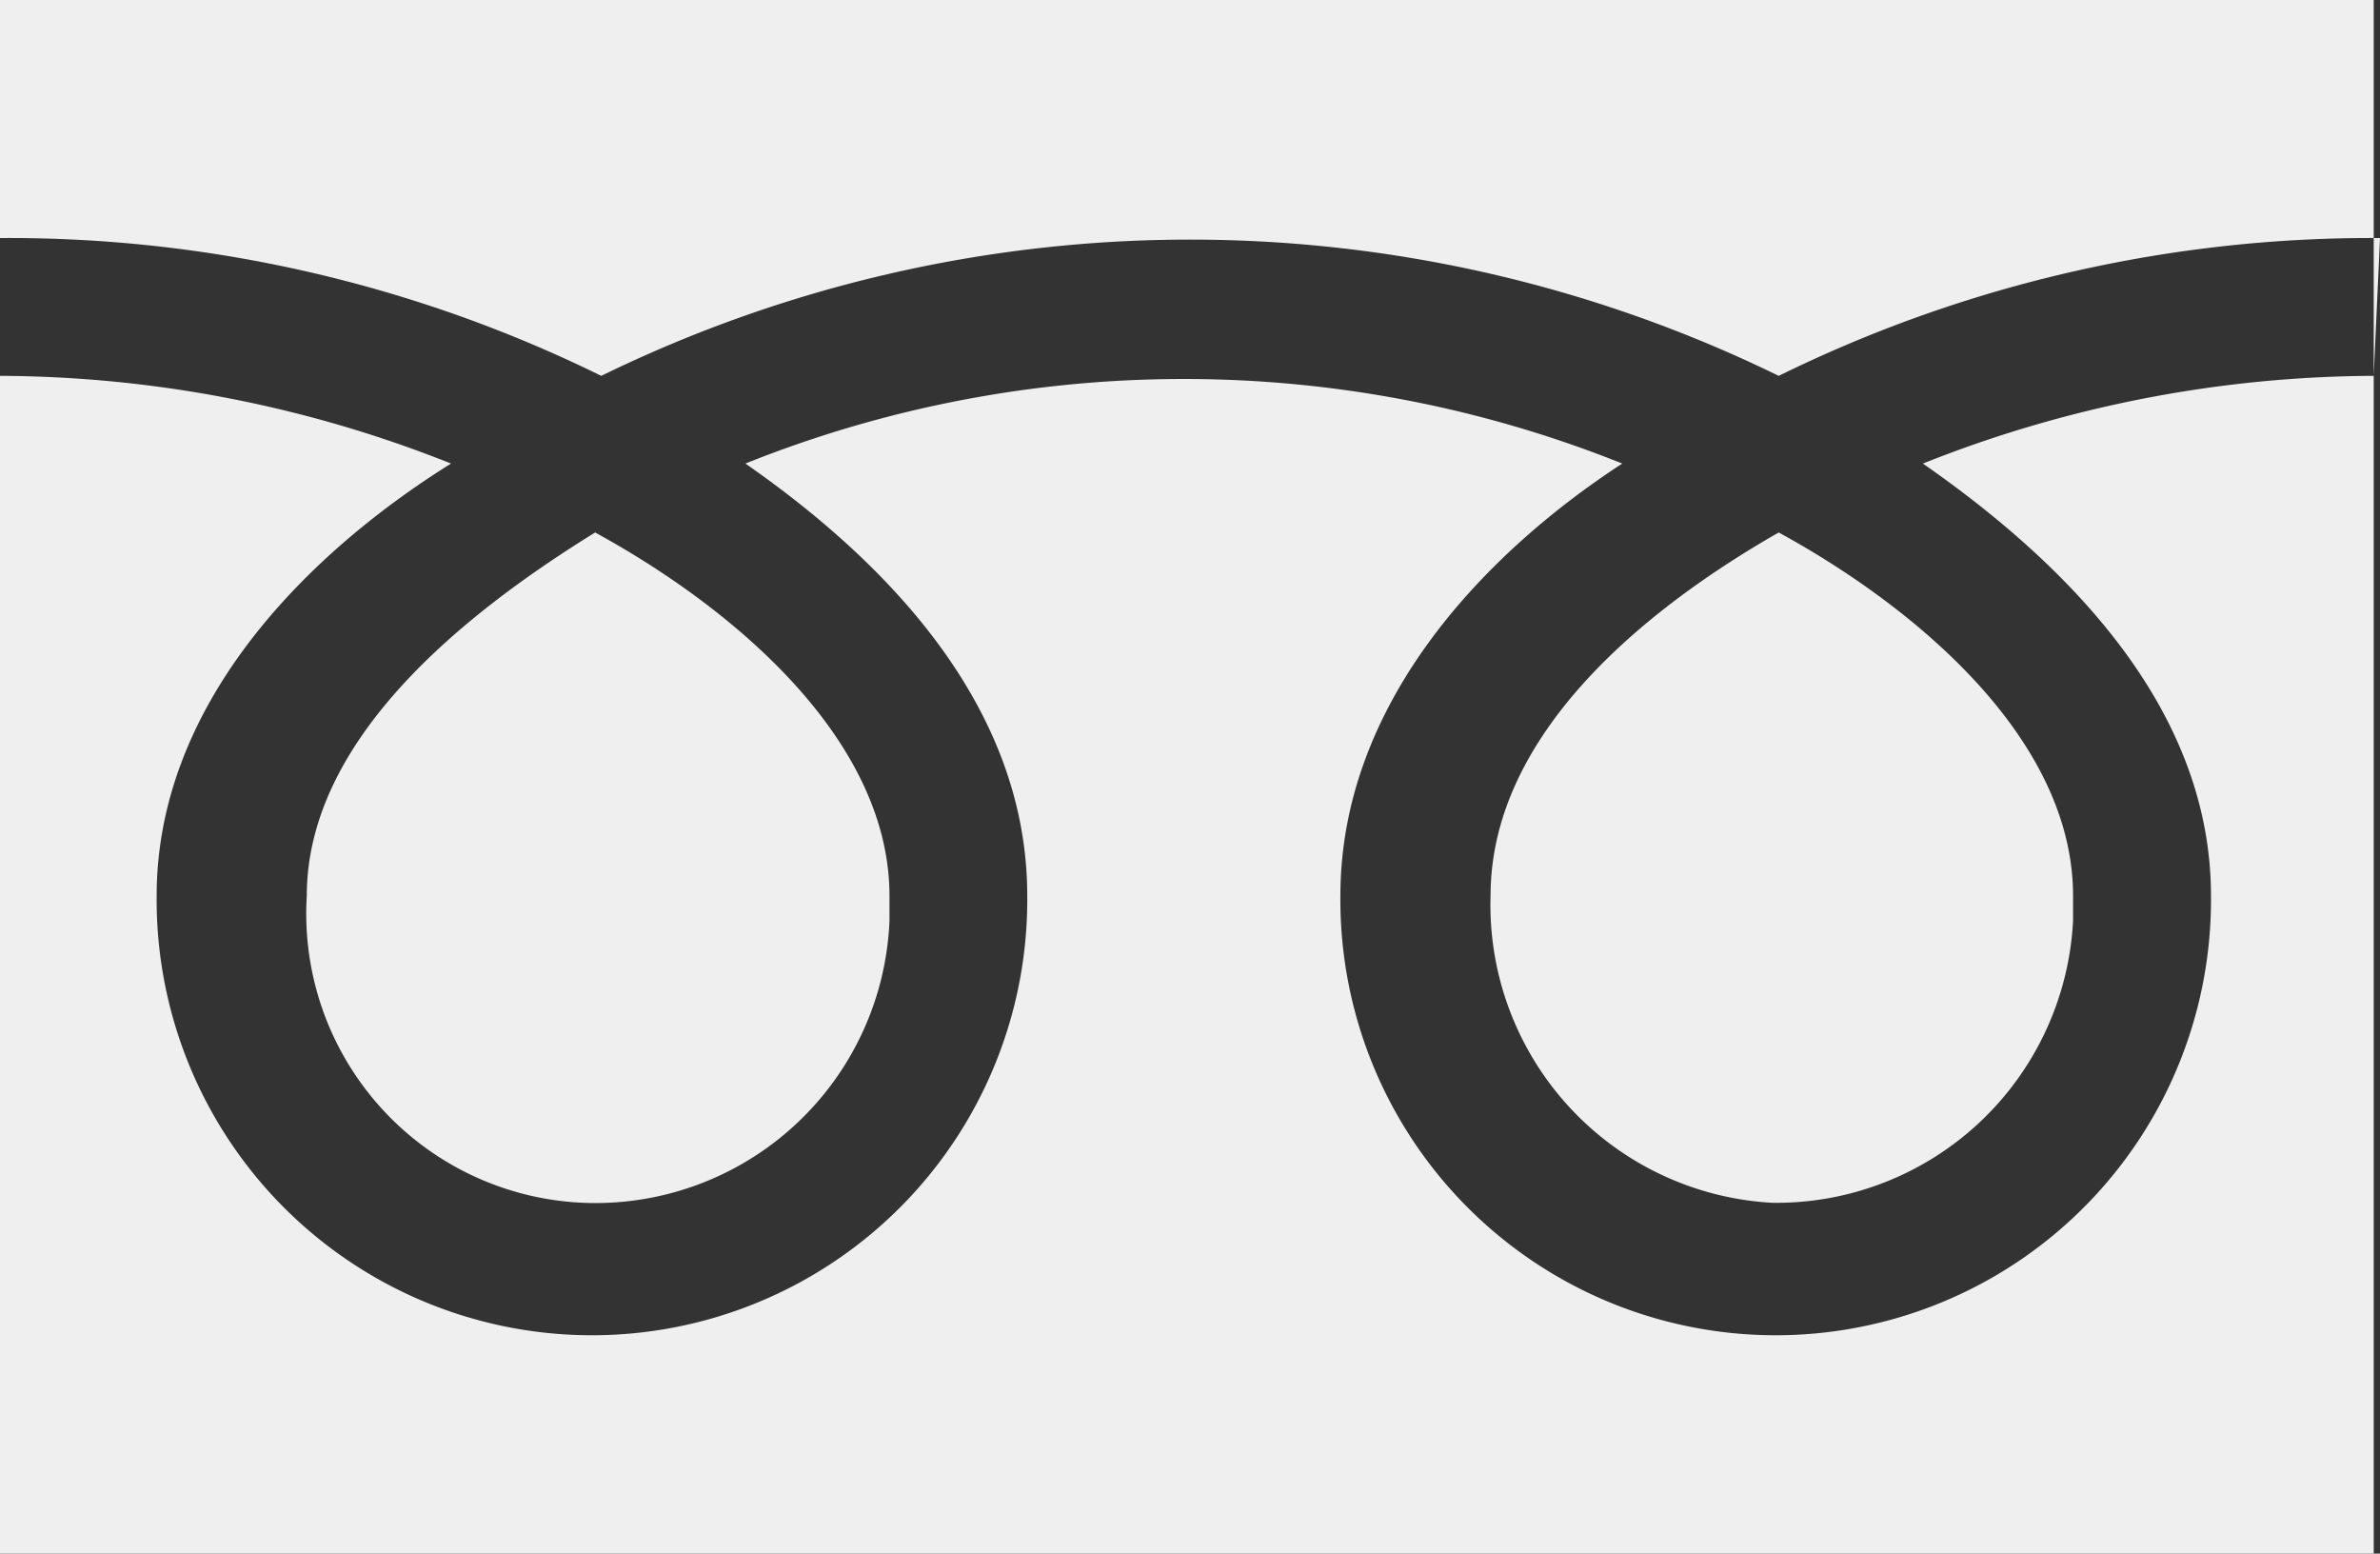 <svg xmlns="http://www.w3.org/2000/svg" width="63" height="41.116" viewBox="0 0 63 41.116">
  <rect x="0" y="0" width="63" height="41.116" fill="#333333" stroke="none"/>
  <g id="icon_tel_free" transform="translate(0 16.2)">
    <path id="パス_30" data-name="パス 30" d="M23.8,1.916a7.894,7.894,0,0,0,7.461,8.124,7.868,7.868,0,0,0,7.958-7.461V1.916c0-4.145-4.145-7.626-7.792-9.616C27.947-5.711,23.8-2.395,23.8,1.916Z" transform="translate(15.656 5.592)" fill="#efefef"/>
    <path id="パス_31" data-name="パス 31" d="M4.9,1.916A7.658,7.658,0,0,0,12.2,10.039a7.791,7.791,0,0,0,8.124-7.461V1.916c0-4.145-4.145-7.626-7.792-9.616C9.047-5.545,4.9-2.229,4.9,1.916Z" transform="translate(3.221 5.592)" fill="#efefef"/>
    <path id="パス_32" data-name="パス 32" d="M0-16.2V24.916H62.834V-16.2H0ZM62.834-6.253A32.546,32.546,0,0,0,50.9-3.932c3.813,2.653,7.626,6.466,7.626,11.439a11.523,11.523,0,1,1-23.045,0c0-4.974,3.647-8.953,7.461-11.439a31.207,31.207,0,0,0-23.211,0c3.813,2.653,7.461,6.466,7.461,11.439a11.523,11.523,0,1,1-23.045,0c0-4.974,3.813-8.953,7.792-11.439A32.546,32.546,0,0,0,0-6.253V-9.9A35.531,35.531,0,0,1,15.916-6.253a35.479,35.479,0,0,1,31.168,0A35.531,35.531,0,0,1,63-9.9Z" fill="#efefef"/>
  </g>
</svg>
